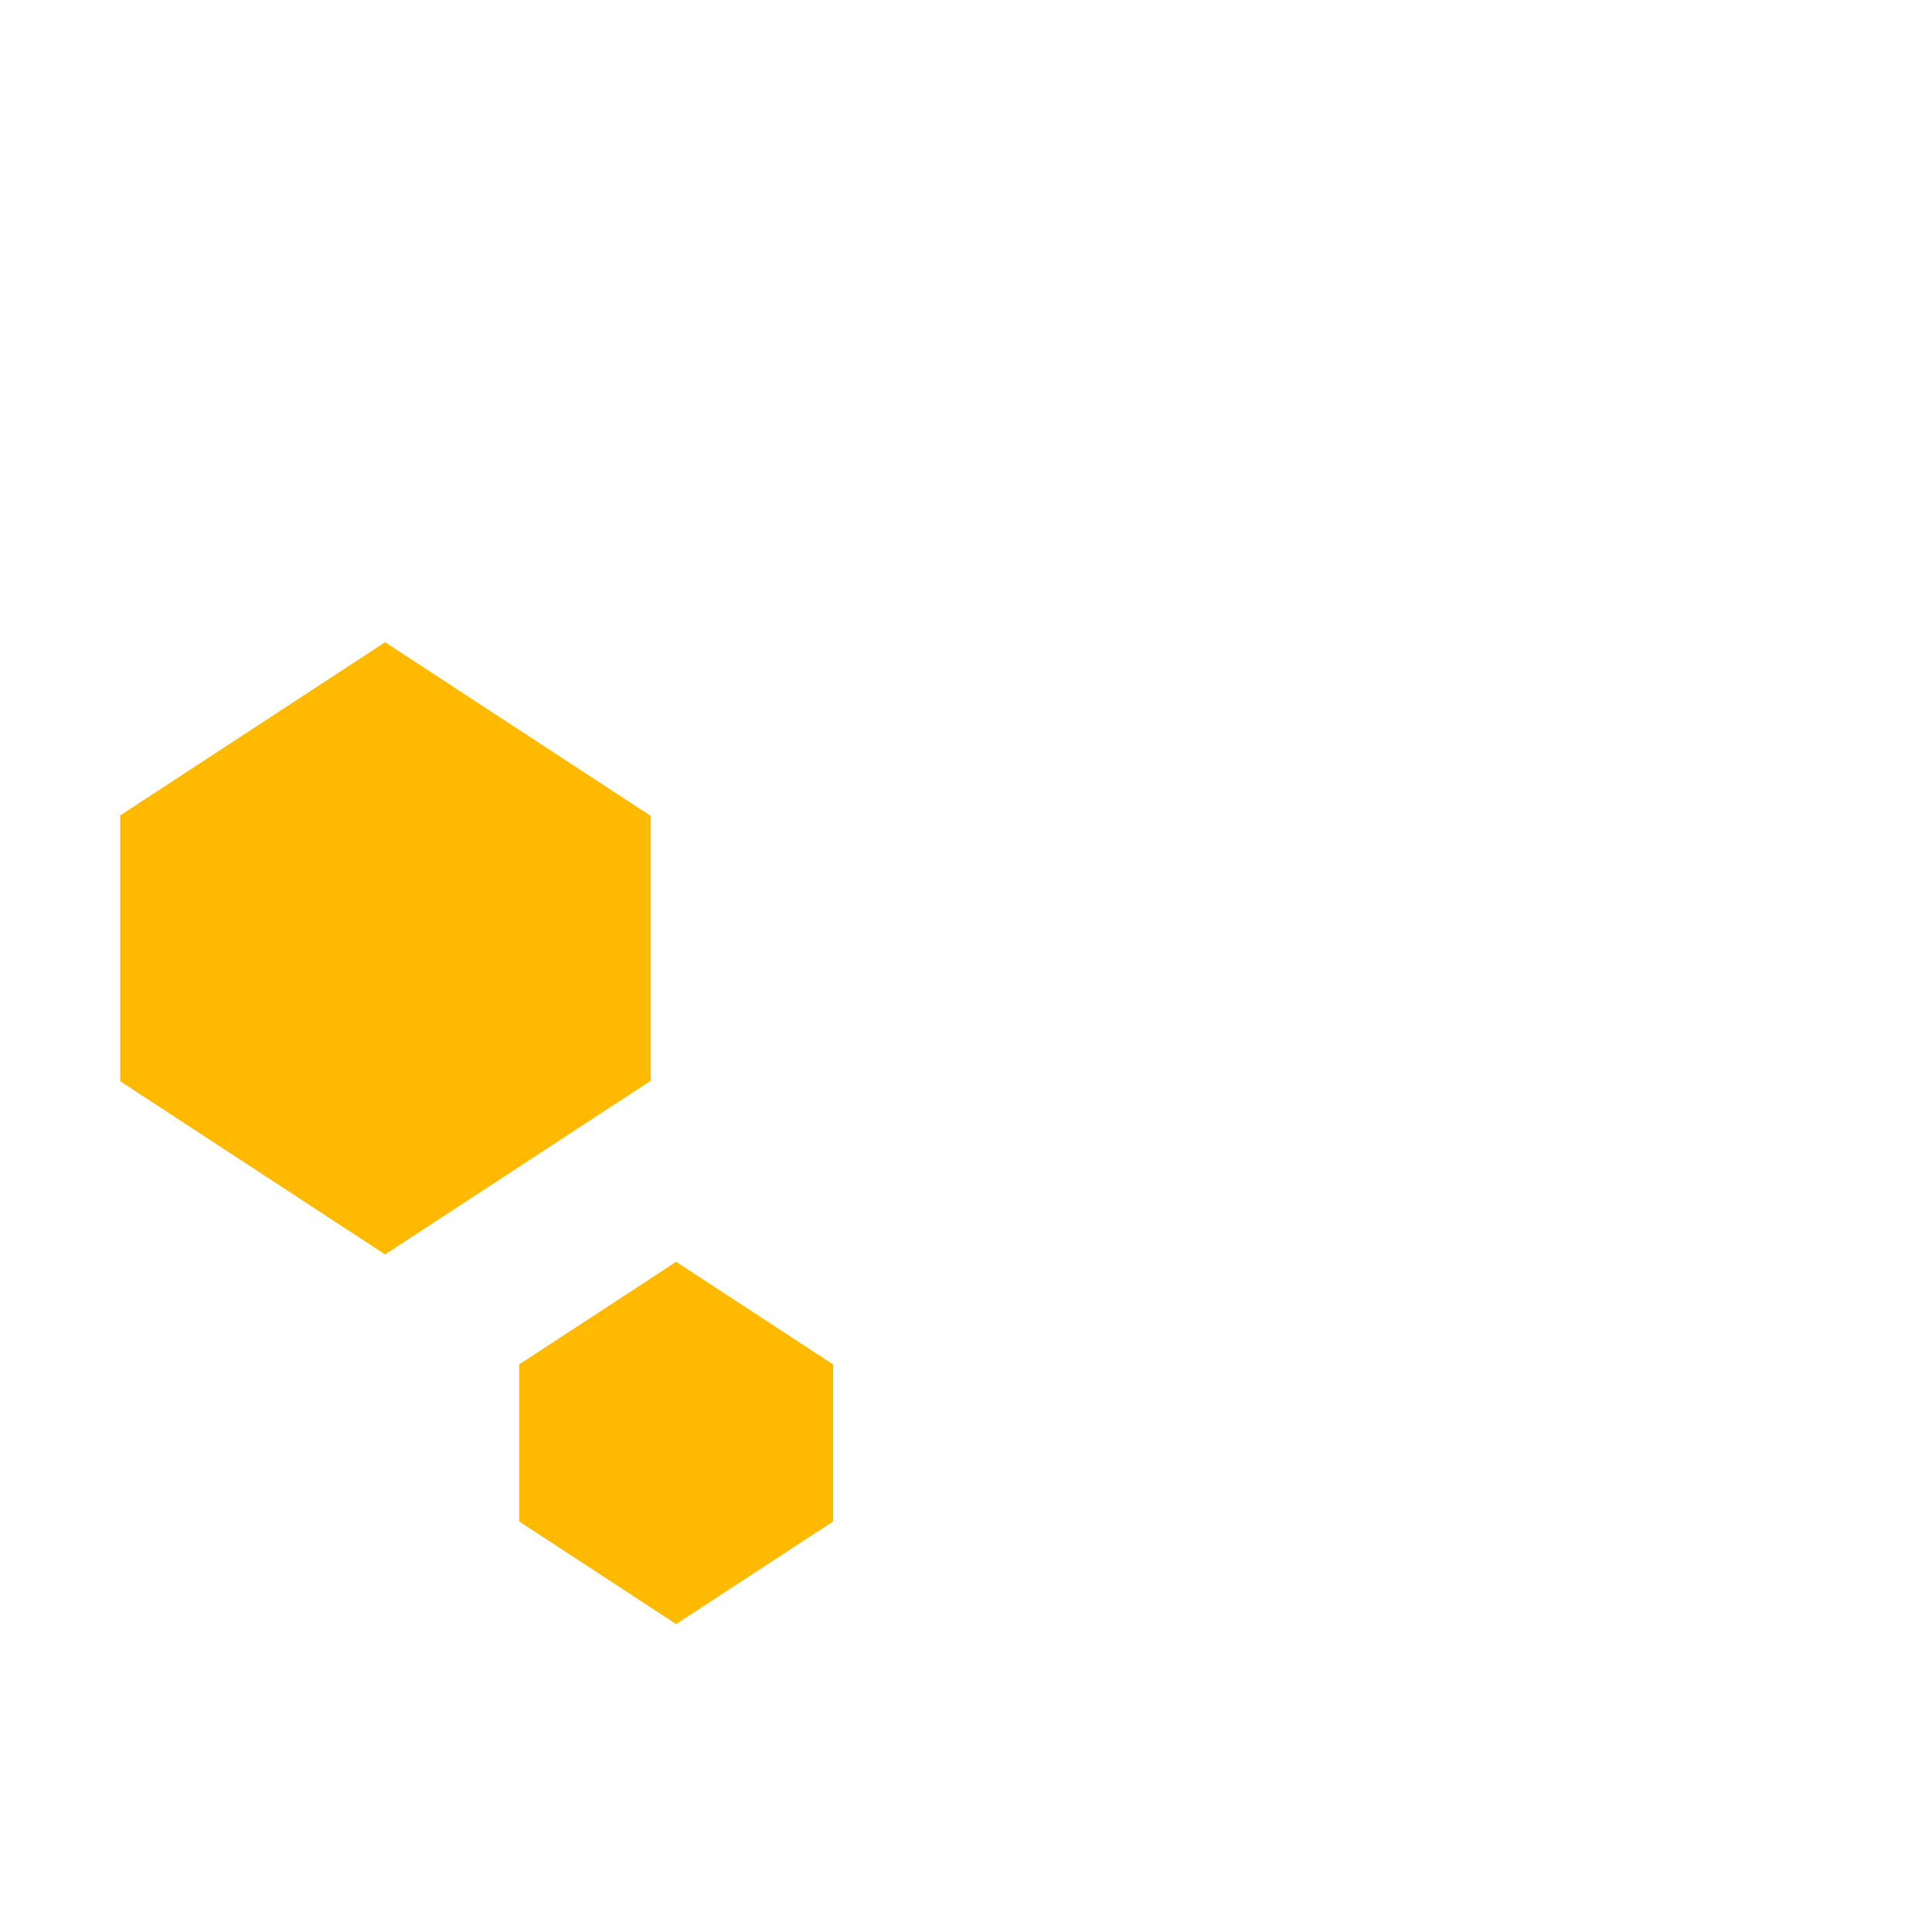 <svg xmlns="http://www.w3.org/2000/svg" width="32" height="32" viewBox="0 0 32 32">
  <g style="fill:#ffba00;fill-opacity:1">
    <path d="m56.828 1030.388 13-8.5 13 8.5-13 8.5z" style="opacity:1;fill:#ffba00;fill-opacity:1;stroke-width:2.986" transform="matrix(.338 0 0 .338 -17.224 -334.761)"/>
    <g style="fill:#ffba00;fill-opacity:1">
      <path d="M32.256 1030.388h13v13h-13zM45.256 1030.388h13v13h-13z" style="fill:#ffba00;fill-opacity:1;stroke-width:3.105" transform="matrix(.338 0 0 .338 -8.912 -334.761)"/>
    </g>
    <path d="m56.828 1043.388 13 8.5 13-8.5-13-8.5z" style="opacity:1;fill:#ffba00;fill-opacity:1;stroke-width:2.986" transform="matrix(.338 0 0 .338 -17.224 -334.761)"/>
  </g>
  <g style="fill:#ffba00;fill-opacity:1">
    <path d="m56.828 1030.388 13-8.5 13 8.5-13 8.5z" style="opacity:1;fill:#ffba00;fill-opacity:1;stroke-width:2.986" transform="matrix(.2 0 0 .2 -2.767 -183.478)"/>
    <g style="fill:#ffba00;fill-opacity:1">
      <path d="M32.256 1030.388h13v13h-13zM45.256 1030.388h13v13h-13z" style="fill:#ffba00;fill-opacity:1;stroke-width:3.105" transform="matrix(.2 0 0 .2 2.148 -183.478)"/>
    </g>
    <path d="m56.828 1043.388 13 8.5 13-8.5-13-8.5z" style="opacity:1;fill:#ffba00;fill-opacity:1;stroke-width:2.986" transform="matrix(.2 0 0 .2 -2.767 -183.478)"/>
  </g>
</svg>
